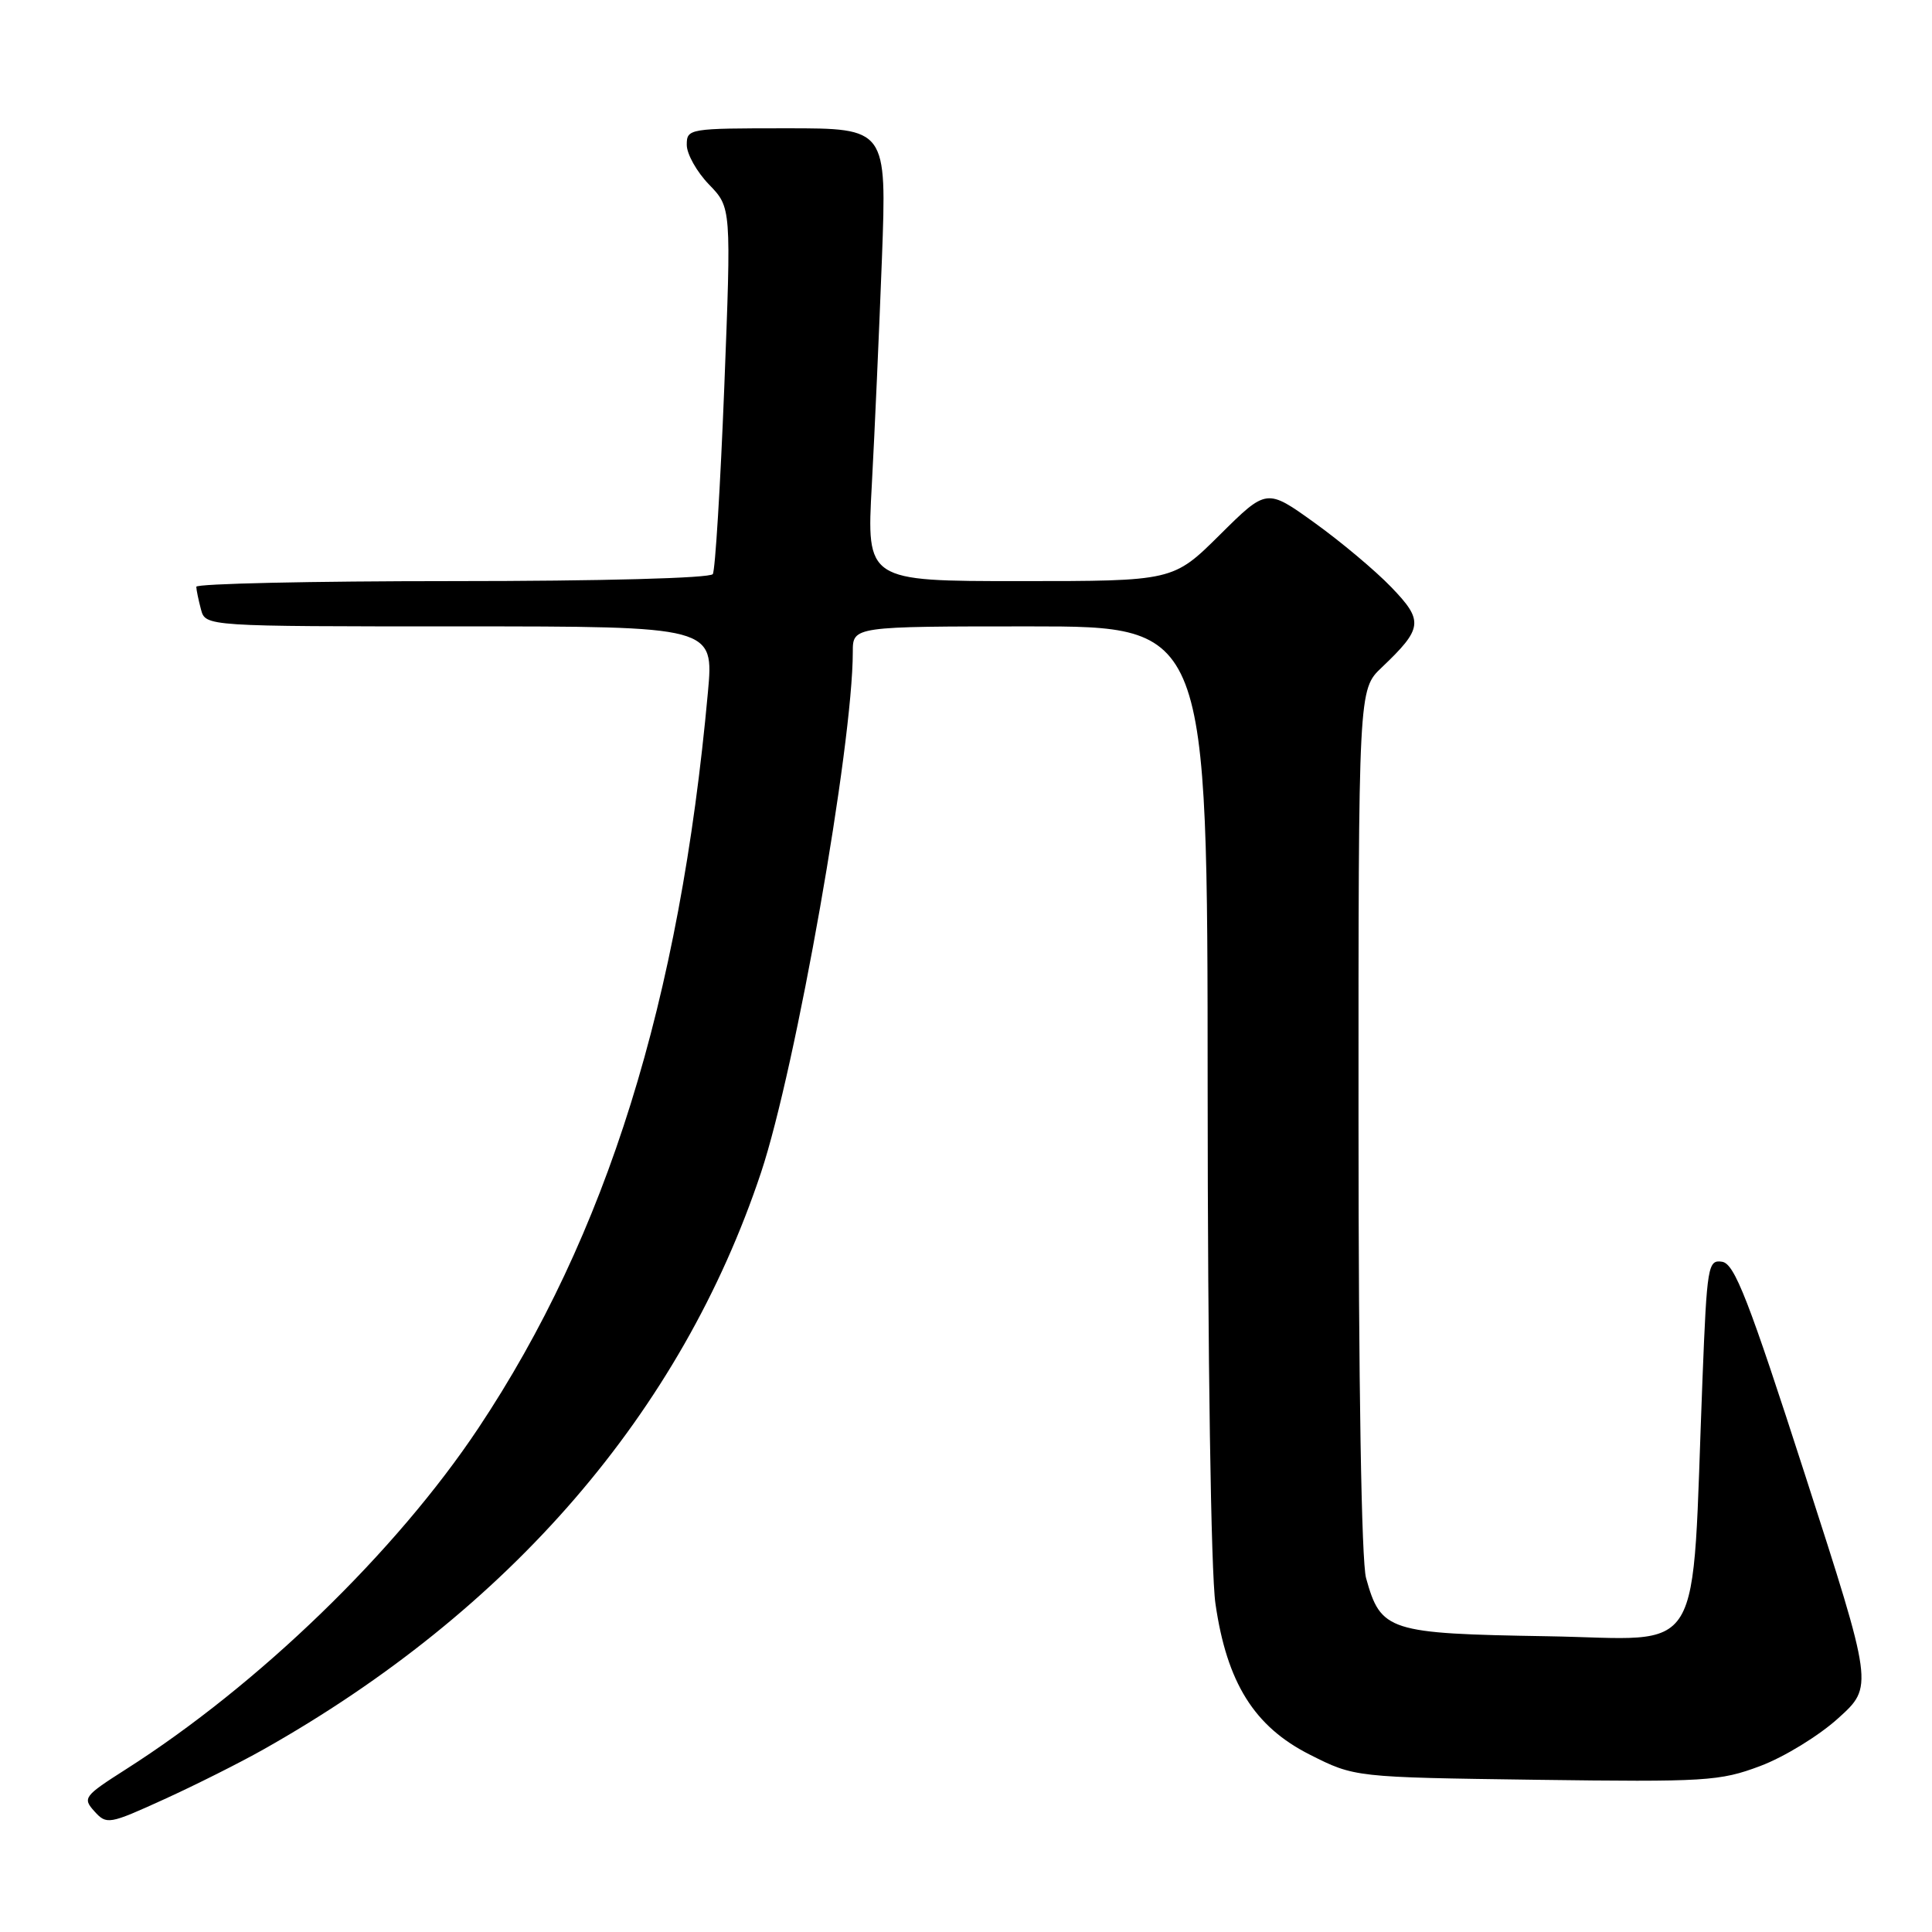 <?xml version="1.0" encoding="UTF-8" standalone="no"?>
<!DOCTYPE svg PUBLIC "-//W3C//DTD SVG 1.1//EN" "http://www.w3.org/Graphics/SVG/1.1/DTD/svg11.dtd" >
<svg xmlns="http://www.w3.org/2000/svg" xmlns:xlink="http://www.w3.org/1999/xlink" version="1.1" viewBox="0 0 256 256">
 <g >
 <path fill="currentColor"
d=" M 34.89 231.82 C 67.59 213.39 90.26 187.11 100.84 155.37 C 105.46 141.50 113.00 98.74 113.00 86.38 C 113.00 83.00 113.00 83.00 136.50 83.00 C 160.00 83.00 160.00 83.00 160.02 144.25 C 160.03 179.97 160.46 208.40 161.05 212.47 C 162.56 222.97 166.19 228.78 173.56 232.50 C 179.50 235.50 179.50 235.50 203.51 235.83 C 226.03 236.13 227.88 236.02 233.23 234.01 C 236.37 232.84 241.03 229.99 243.58 227.67 C 248.23 223.47 248.23 223.47 239.20 195.49 C 231.66 172.11 229.84 167.45 228.19 167.19 C 226.32 166.90 226.18 167.69 225.59 182.69 C 224.09 220.72 226.24 217.16 205.00 216.81 C 183.94 216.46 182.97 216.15 181.01 209.10 C 180.40 206.89 180.01 183.40 180.01 148.44 C 180.00 91.37 180.00 91.37 183.09 88.44 C 188.55 83.24 188.66 82.27 184.34 77.79 C 182.23 75.60 177.65 71.76 174.17 69.26 C 167.84 64.71 167.84 64.71 161.64 70.86 C 155.45 77.00 155.45 77.00 135.13 77.00 C 114.82 77.00 114.82 77.00 115.52 64.25 C 115.90 57.24 116.50 43.74 116.86 34.25 C 117.50 17.00 117.50 17.00 104.25 17.00 C 91.26 17.00 91.00 17.04 91.00 19.20 C 91.00 20.41 92.33 22.78 93.95 24.45 C 96.90 27.50 96.90 27.50 95.97 51.32 C 95.45 64.43 94.77 75.56 94.45 76.07 C 94.12 76.61 79.70 77.00 59.94 77.00 C 41.27 77.00 26.01 77.34 26.01 77.75 C 26.02 78.16 26.30 79.51 26.63 80.75 C 27.23 83.00 27.23 83.00 60.91 83.00 C 94.60 83.00 94.60 83.00 93.80 91.75 C 90.08 132.65 80.39 163.70 63.39 189.23 C 52.50 205.59 34.26 223.25 16.67 234.45 C 11.12 237.99 10.92 238.25 12.51 240.01 C 14.13 241.80 14.43 241.75 21.74 238.42 C 25.89 236.53 31.81 233.56 34.89 231.82 Z "/>
</g>
</svg>
